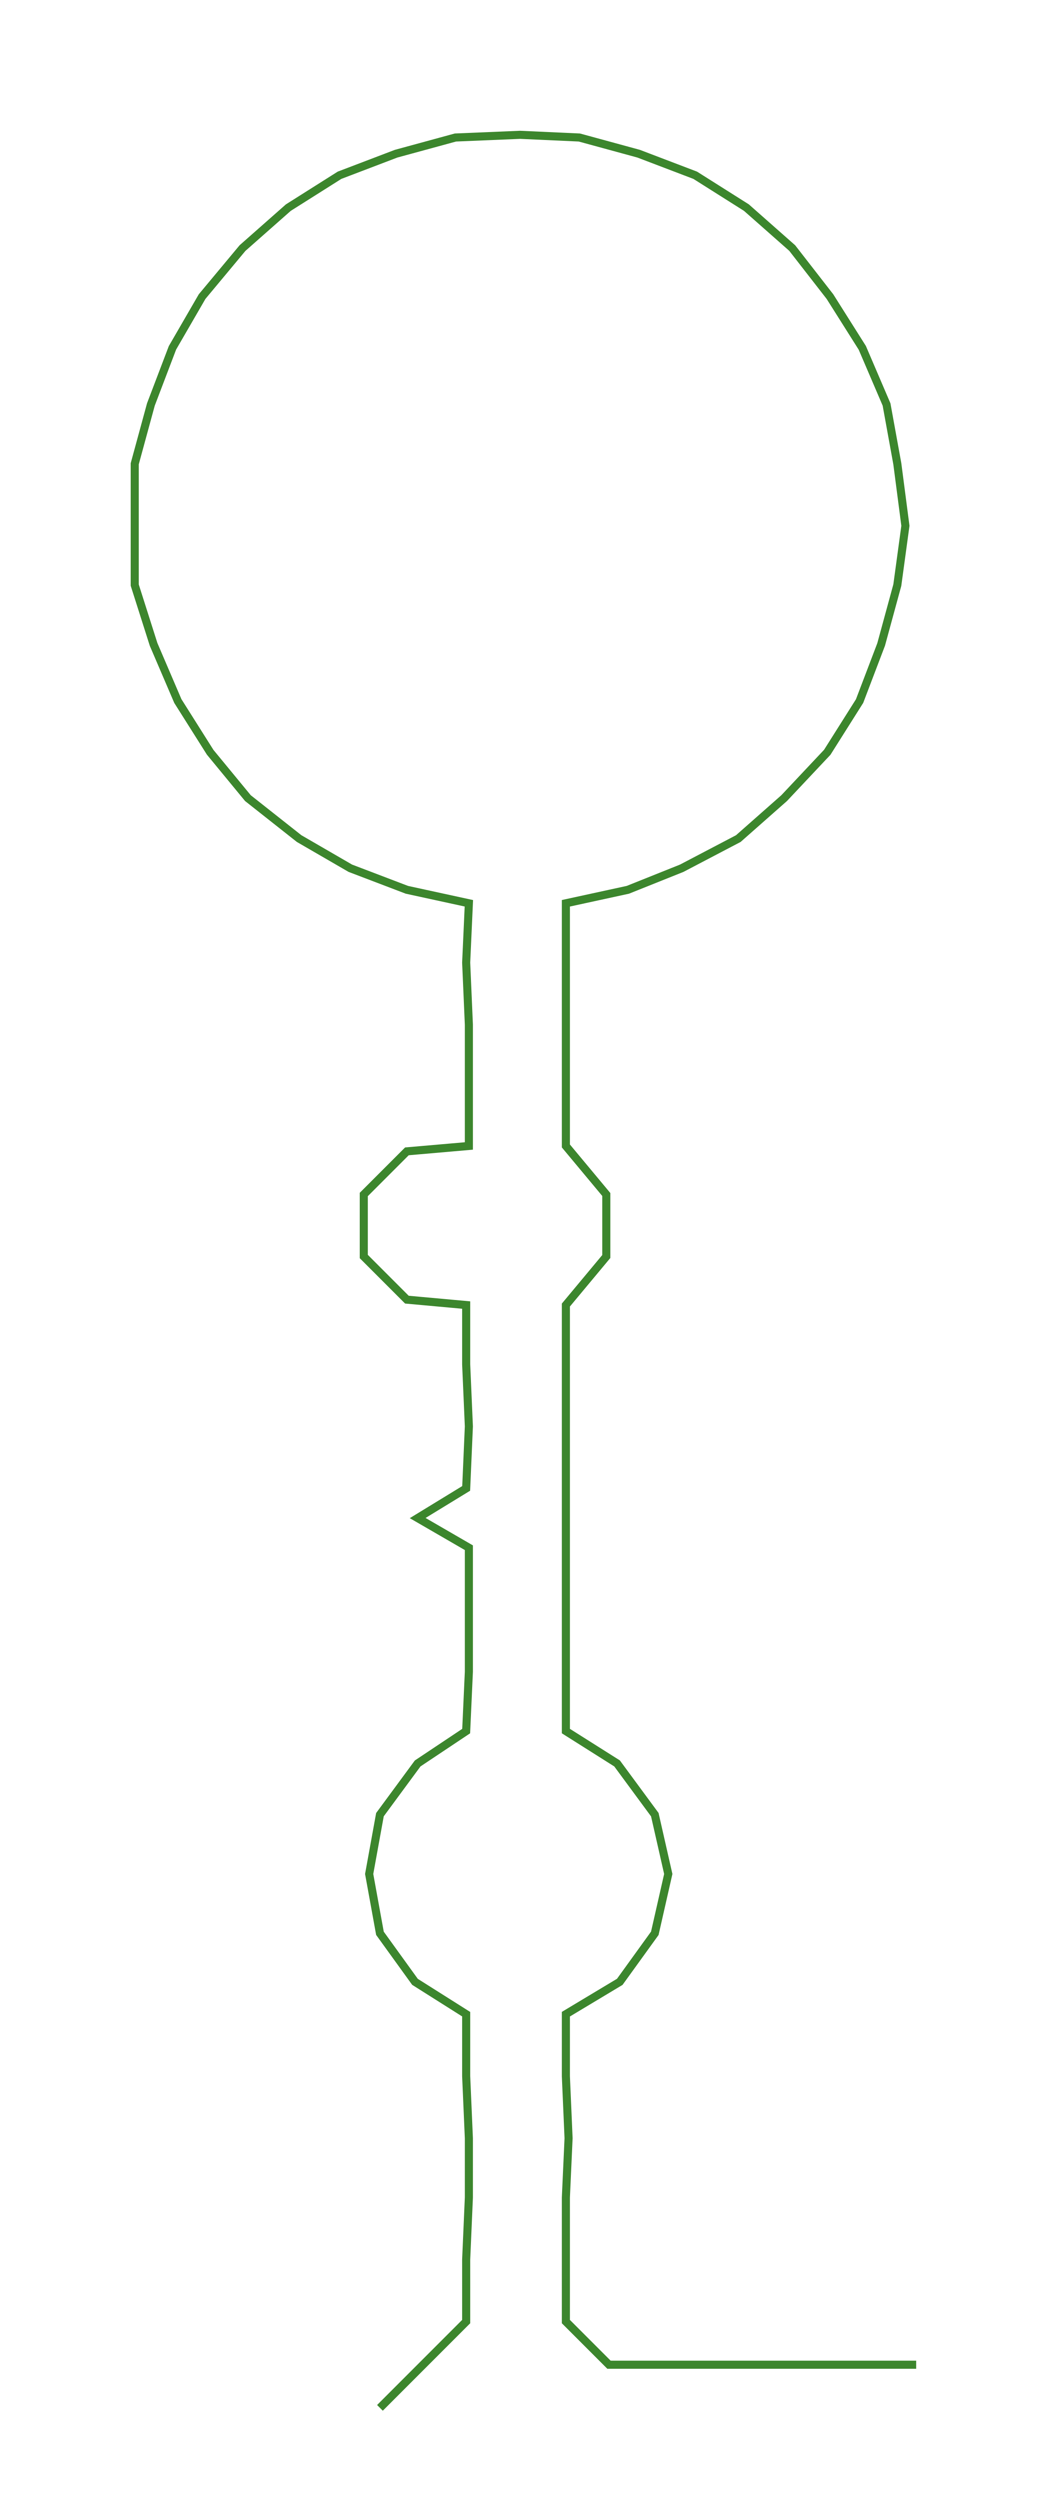 <ns0:svg xmlns:ns0="http://www.w3.org/2000/svg" width="125.009px" height="300px" viewBox="0 0 386.32 927.103"><ns0:path style="stroke:#3c862d;stroke-width:3px;fill:none;" d="M141 893 L141 893 L157 877 L173 861 L173 838 L174 815 L174 793 L173 770 L173 747 L154 735 L141 717 L137 695 L141 673 L155 654 L173 642 L174 620 L174 597 L174 574 L155 563 L173 552 L174 529 L173 506 L173 484 L151 482 L135 466 L135 443 L151 427 L174 425 L174 403 L174 380 L173 357 L174 335 L151 330 L130 322 L111 311 L92 296 L78 279 L66 260 L57 239 L50 217 L50 195 L50 172 L56 150 L64 129 L75 110 L90 92 L107 77 L126 65 L147 57 L169 51 L193 50 L215 51 L237 57 L258 65 L277 77 L294 92 L308 110 L320 129 L329 150 L333 172 L336 195 L333 217 L327 239 L319 260 L307 279 L291 296 L274 311 L253 322 L233 330 L210 335 L210 357 L210 380 L210 403 L210 425 L225 443 L225 466 L210 484 L210 506 L210 529 L210 552 L210 574 L210 597 L210 620 L210 642 L229 654 L243 673 L248 695 L243 717 L230 735 L210 747 L210 770 L211 793 L210 815 L210 838 L210 861 L226 877 L249 877 L272 877 L294 877 L317 877 L340 877" /></ns0:svg>